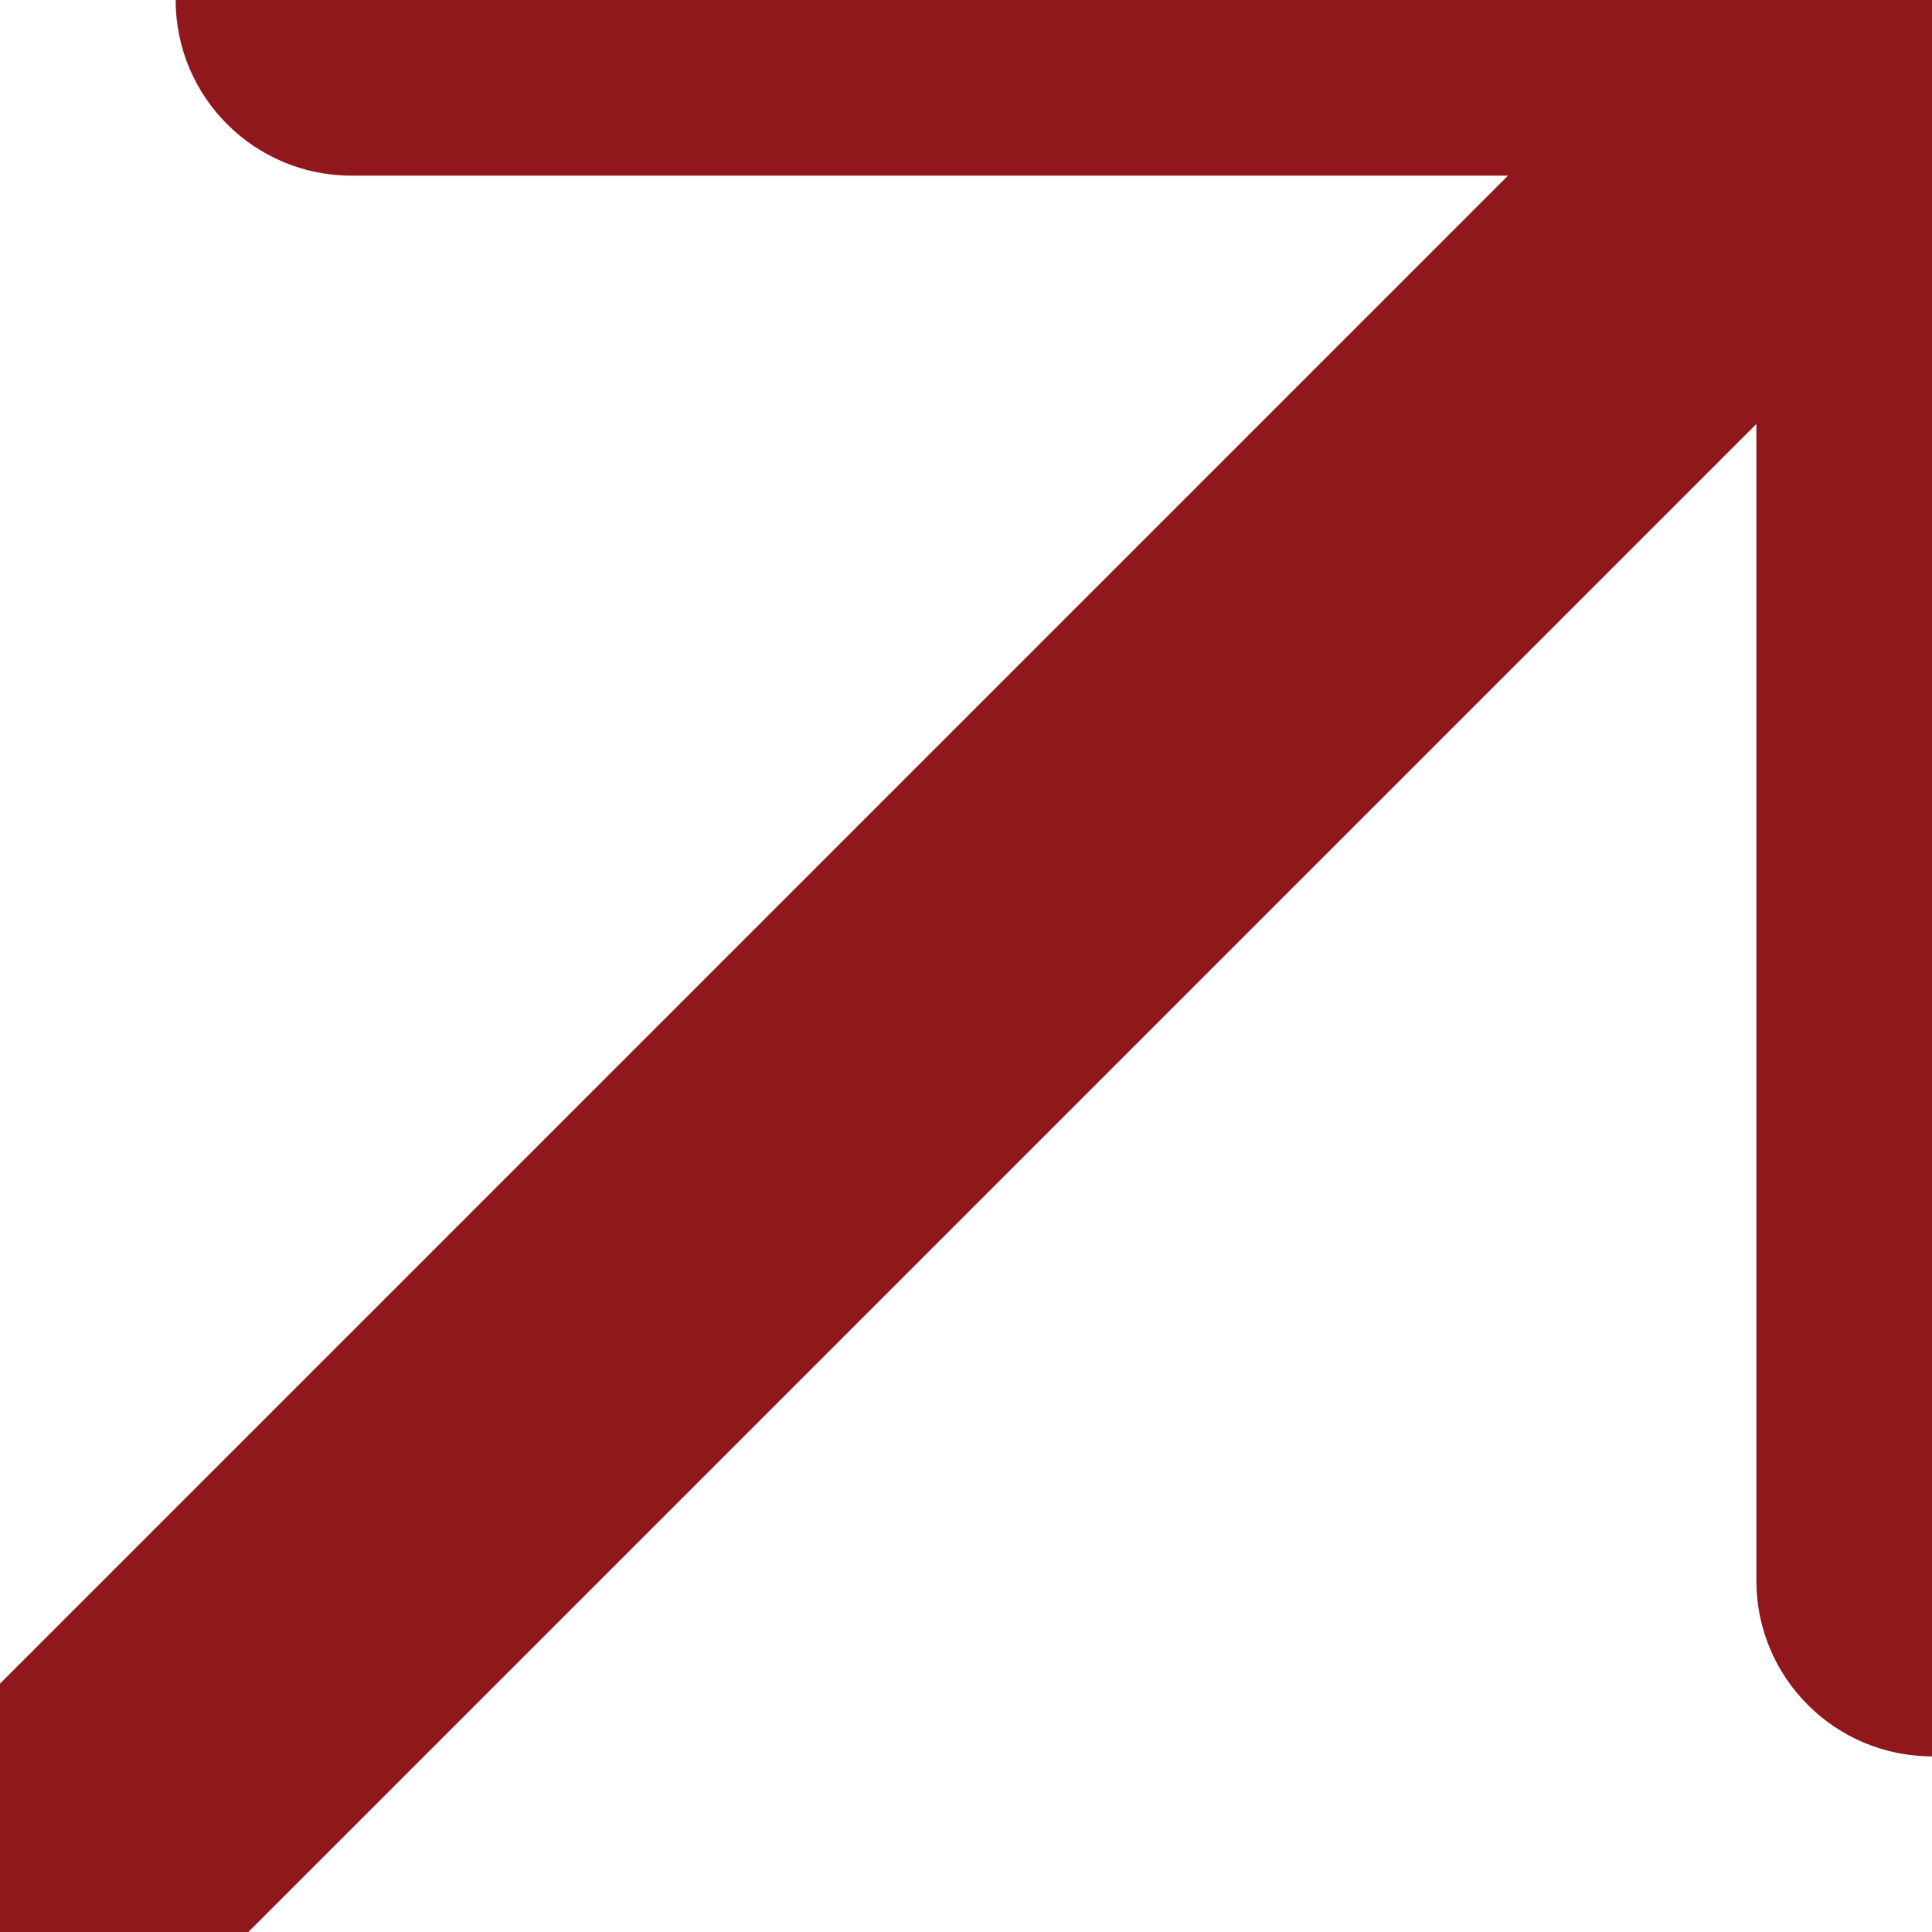 <svg width="11" height="11" viewBox="0 0 11 11" fill="none" xmlns="http://www.w3.org/2000/svg">
    <path d="M12 0C12 -0.552 11.552 -1 11 -1H2C1.448 -1 1 -0.552 1 0C1 0.552 1.448 1 2 1H10V9C10 9.552 10.448 10 11 10C11.552 10 12 9.552 12 9V0ZM0.707 11.707L11.707 0.707L10.293 -0.707L-0.707 10.293L0.707 11.707Z" fill="#90181C"/>
</svg>
